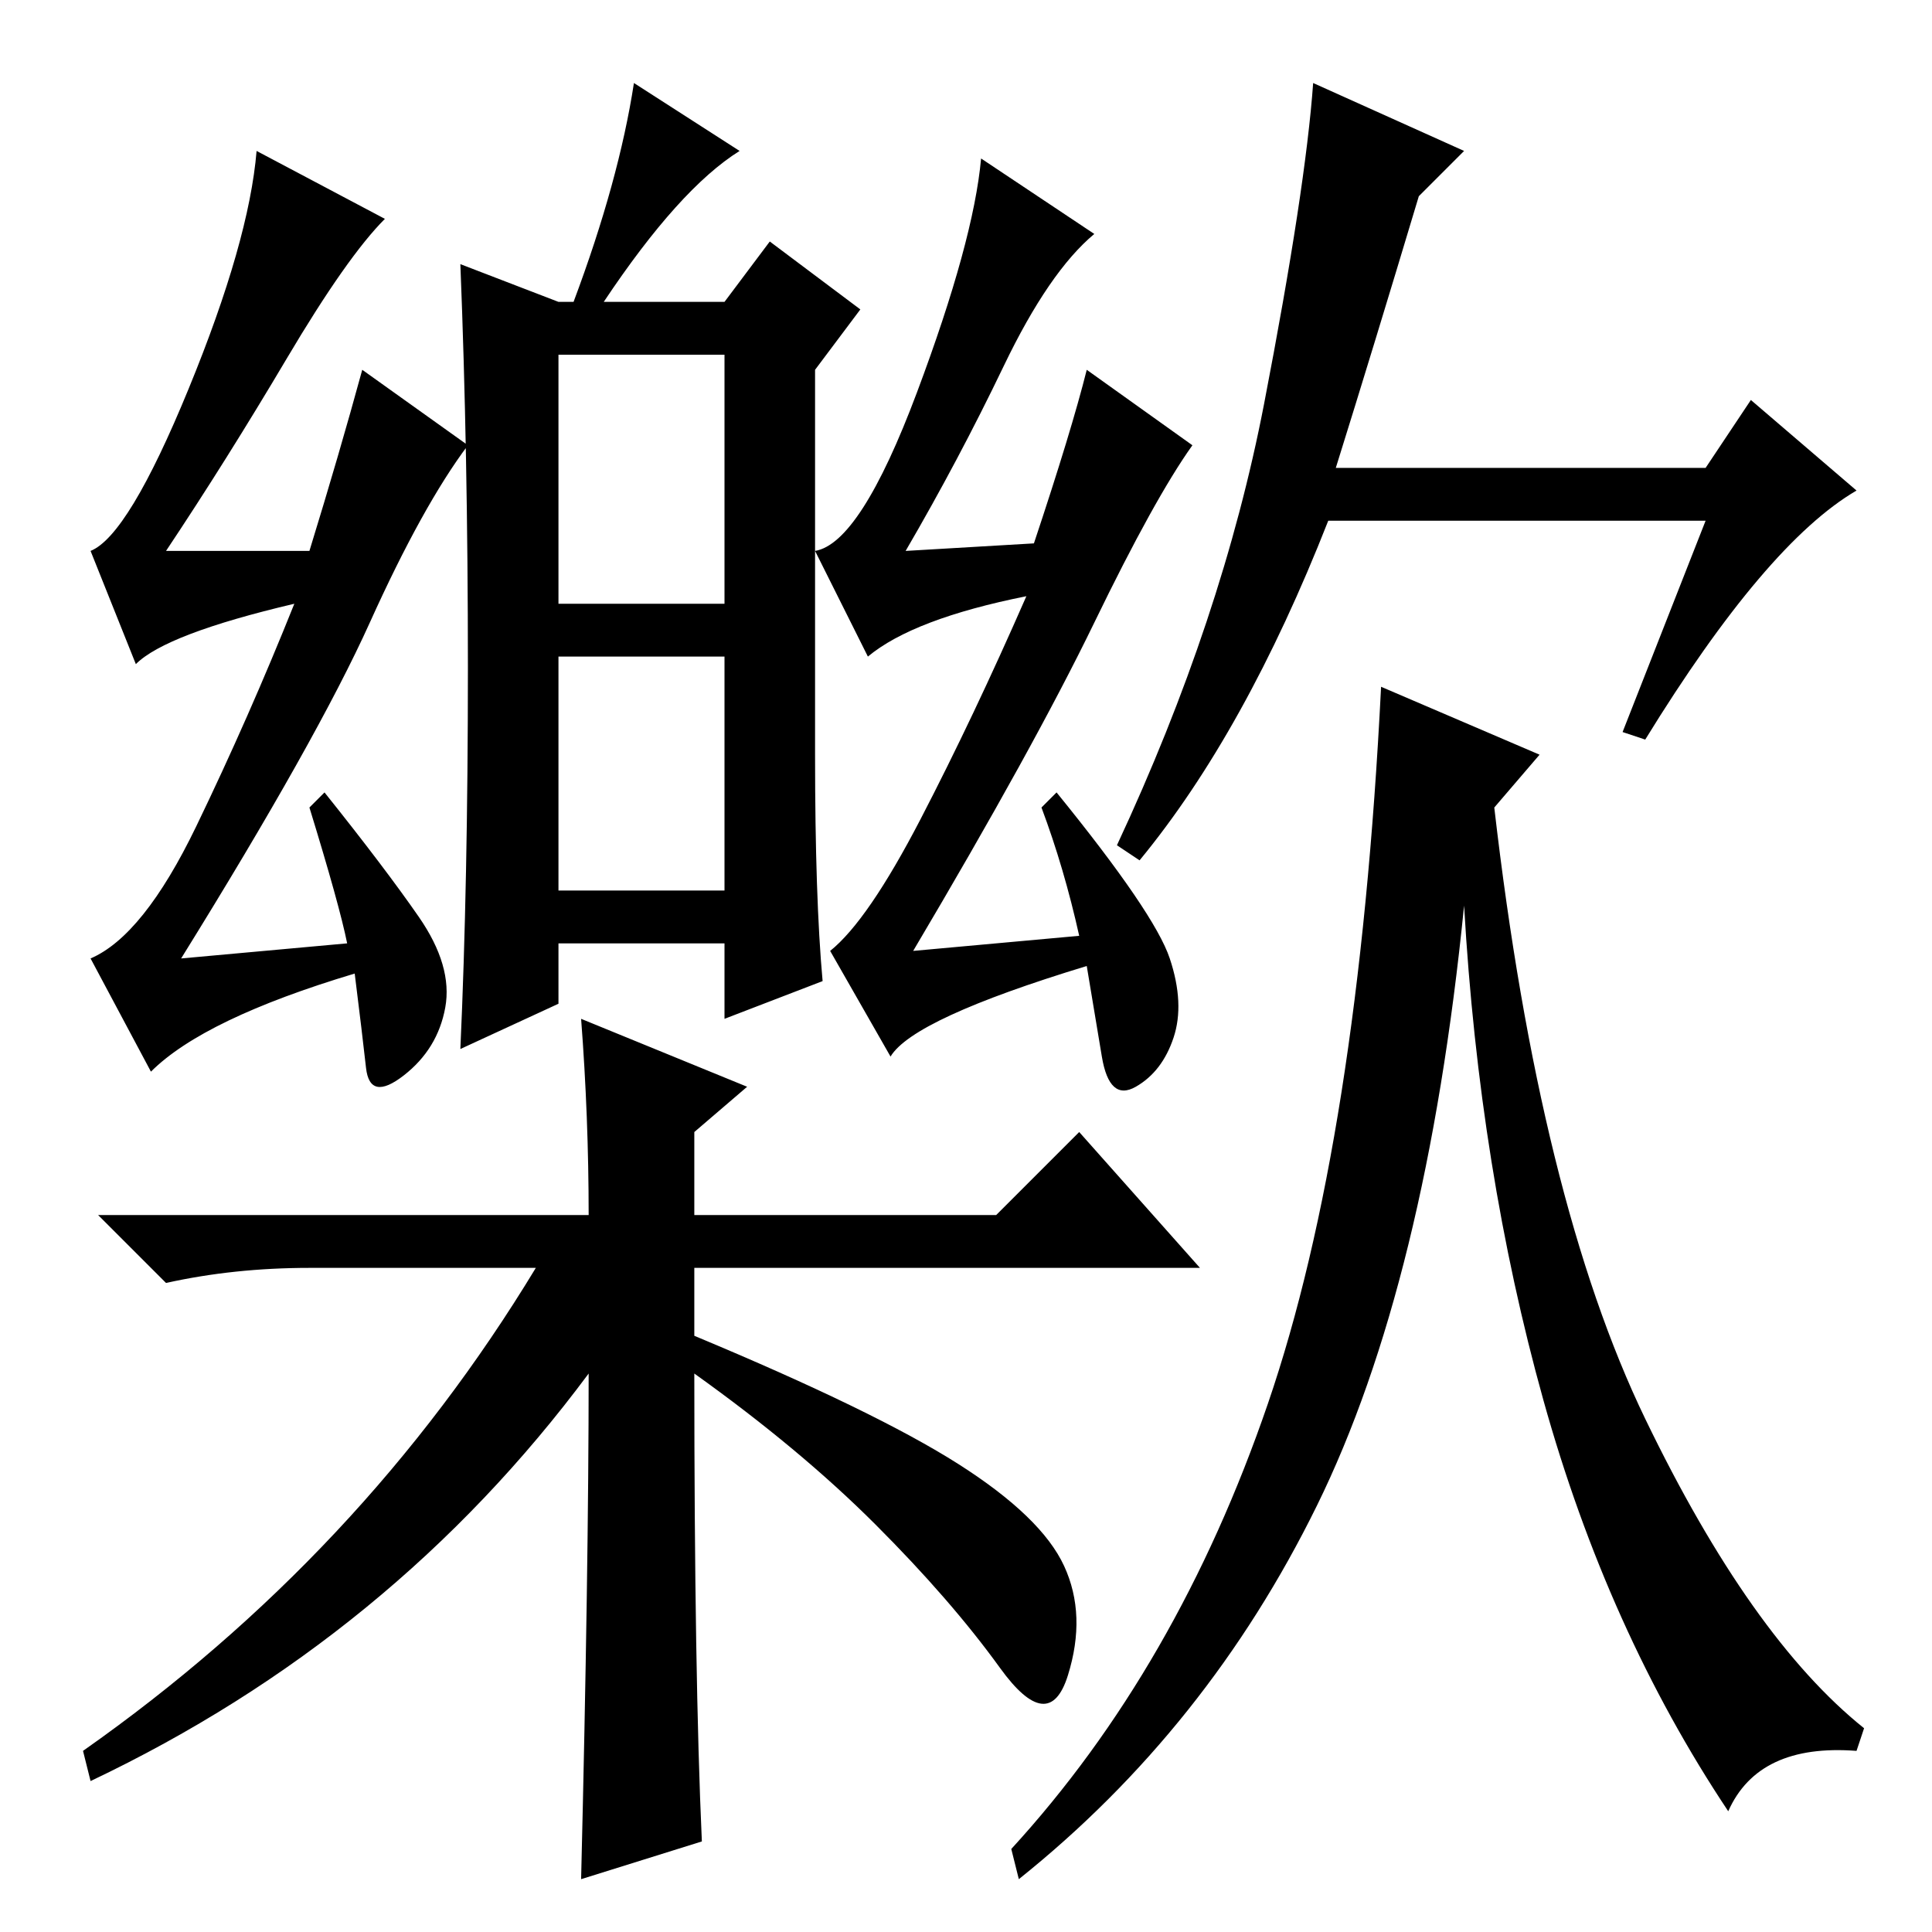 <?xml version="1.0" standalone="no"?>
<!DOCTYPE svg PUBLIC "-//W3C//DTD SVG 1.1//EN" "http://www.w3.org/Graphics/SVG/1.1/DTD/svg11.dtd" >
<svg xmlns="http://www.w3.org/2000/svg" xmlns:xlink="http://www.w3.org/1999/xlink" version="1.1" viewBox="0 -36 256 256">
  <g transform="matrix(1 0 0 -1 0 220)">
   <path fill="currentColor"
d="M74 138h22v31h-22v-31zM62 167.5q0 28.5 -1 53.5l13 -5h2q6 16 8 29l14 -9q-8 -5 -18 -20h16l6 8l12 -9l-6 -8v-51q0 -19 1 -30l-13 -5v10h-22v-8l-13 -6q1 22 1 50.5zM74 176h22v33h-22v-33zM77 121l22 -9l-7 -6v-11h40l11 11l16 -18h-67v-9q24 -10 35 -17t14 -13.5
t0.5 -14.5t-9 1t-16.5 19t-24 20q0 -40 1 -62l-16 -5q1 41 1 67q-26 -35 -66 -54l-1 4q37 26 60 64h-30q-10 0 -19 -2l-9 9h65q0 13 -1 26zM55.5 134.5q4.5 -6.5 3.5 -12t-5.5 -9t-5 1t-1.5 12.5q-20 -6 -27 -13l-8 15q7 3 14 17.5t13 29.5q-17 -4 -21 -8l-6 15q5 2 13 21.5
t9 31.5l17 -9q-5 -5 -13 -18.5t-16 -25.5h19q4 13 7 24l14 -10q-6 -8 -13 -23.5t-25 -44.5l22 2q-1 5 -5 18l2 2q8 -10 12.5 -16.5zM137 184q5 15 7 23l14 -10q-5 -7 -13 -23.5t-24 -43.5l22 2q-2 9 -5 17l2 2q13 -16 15 -22t0.5 -10.5t-5 -6.5t-4.5 4l-2 12q-23 -7 -26 -12
l-8 14q5 4 12 17.5t14 29.5q-15 -3 -21 -8l-7 14q6 1 13.5 21t8.5 31l15 -10q-6 -5 -12 -17.5t-13 -24.5zM177 194h49l6 9l14 -12q-12 -7 -28 -33l-3 1l11 28h-50q-11 -28 -25 -45l-3 2q14 30 19.5 58.5t6.5 42.5l20 -9l-6 -6q-6 -20 -11 -36zM204 156l-6 -7q6 -52 20 -81
t29 -41l-1 -3q-13 1 -17 -8q-16 24 -24.5 54.5t-10.5 65.5q-5 -50 -19.5 -79.5t-39.5 -49.5l-1 4q22 24 34 59t15 95z" />
  </g>

</svg>
